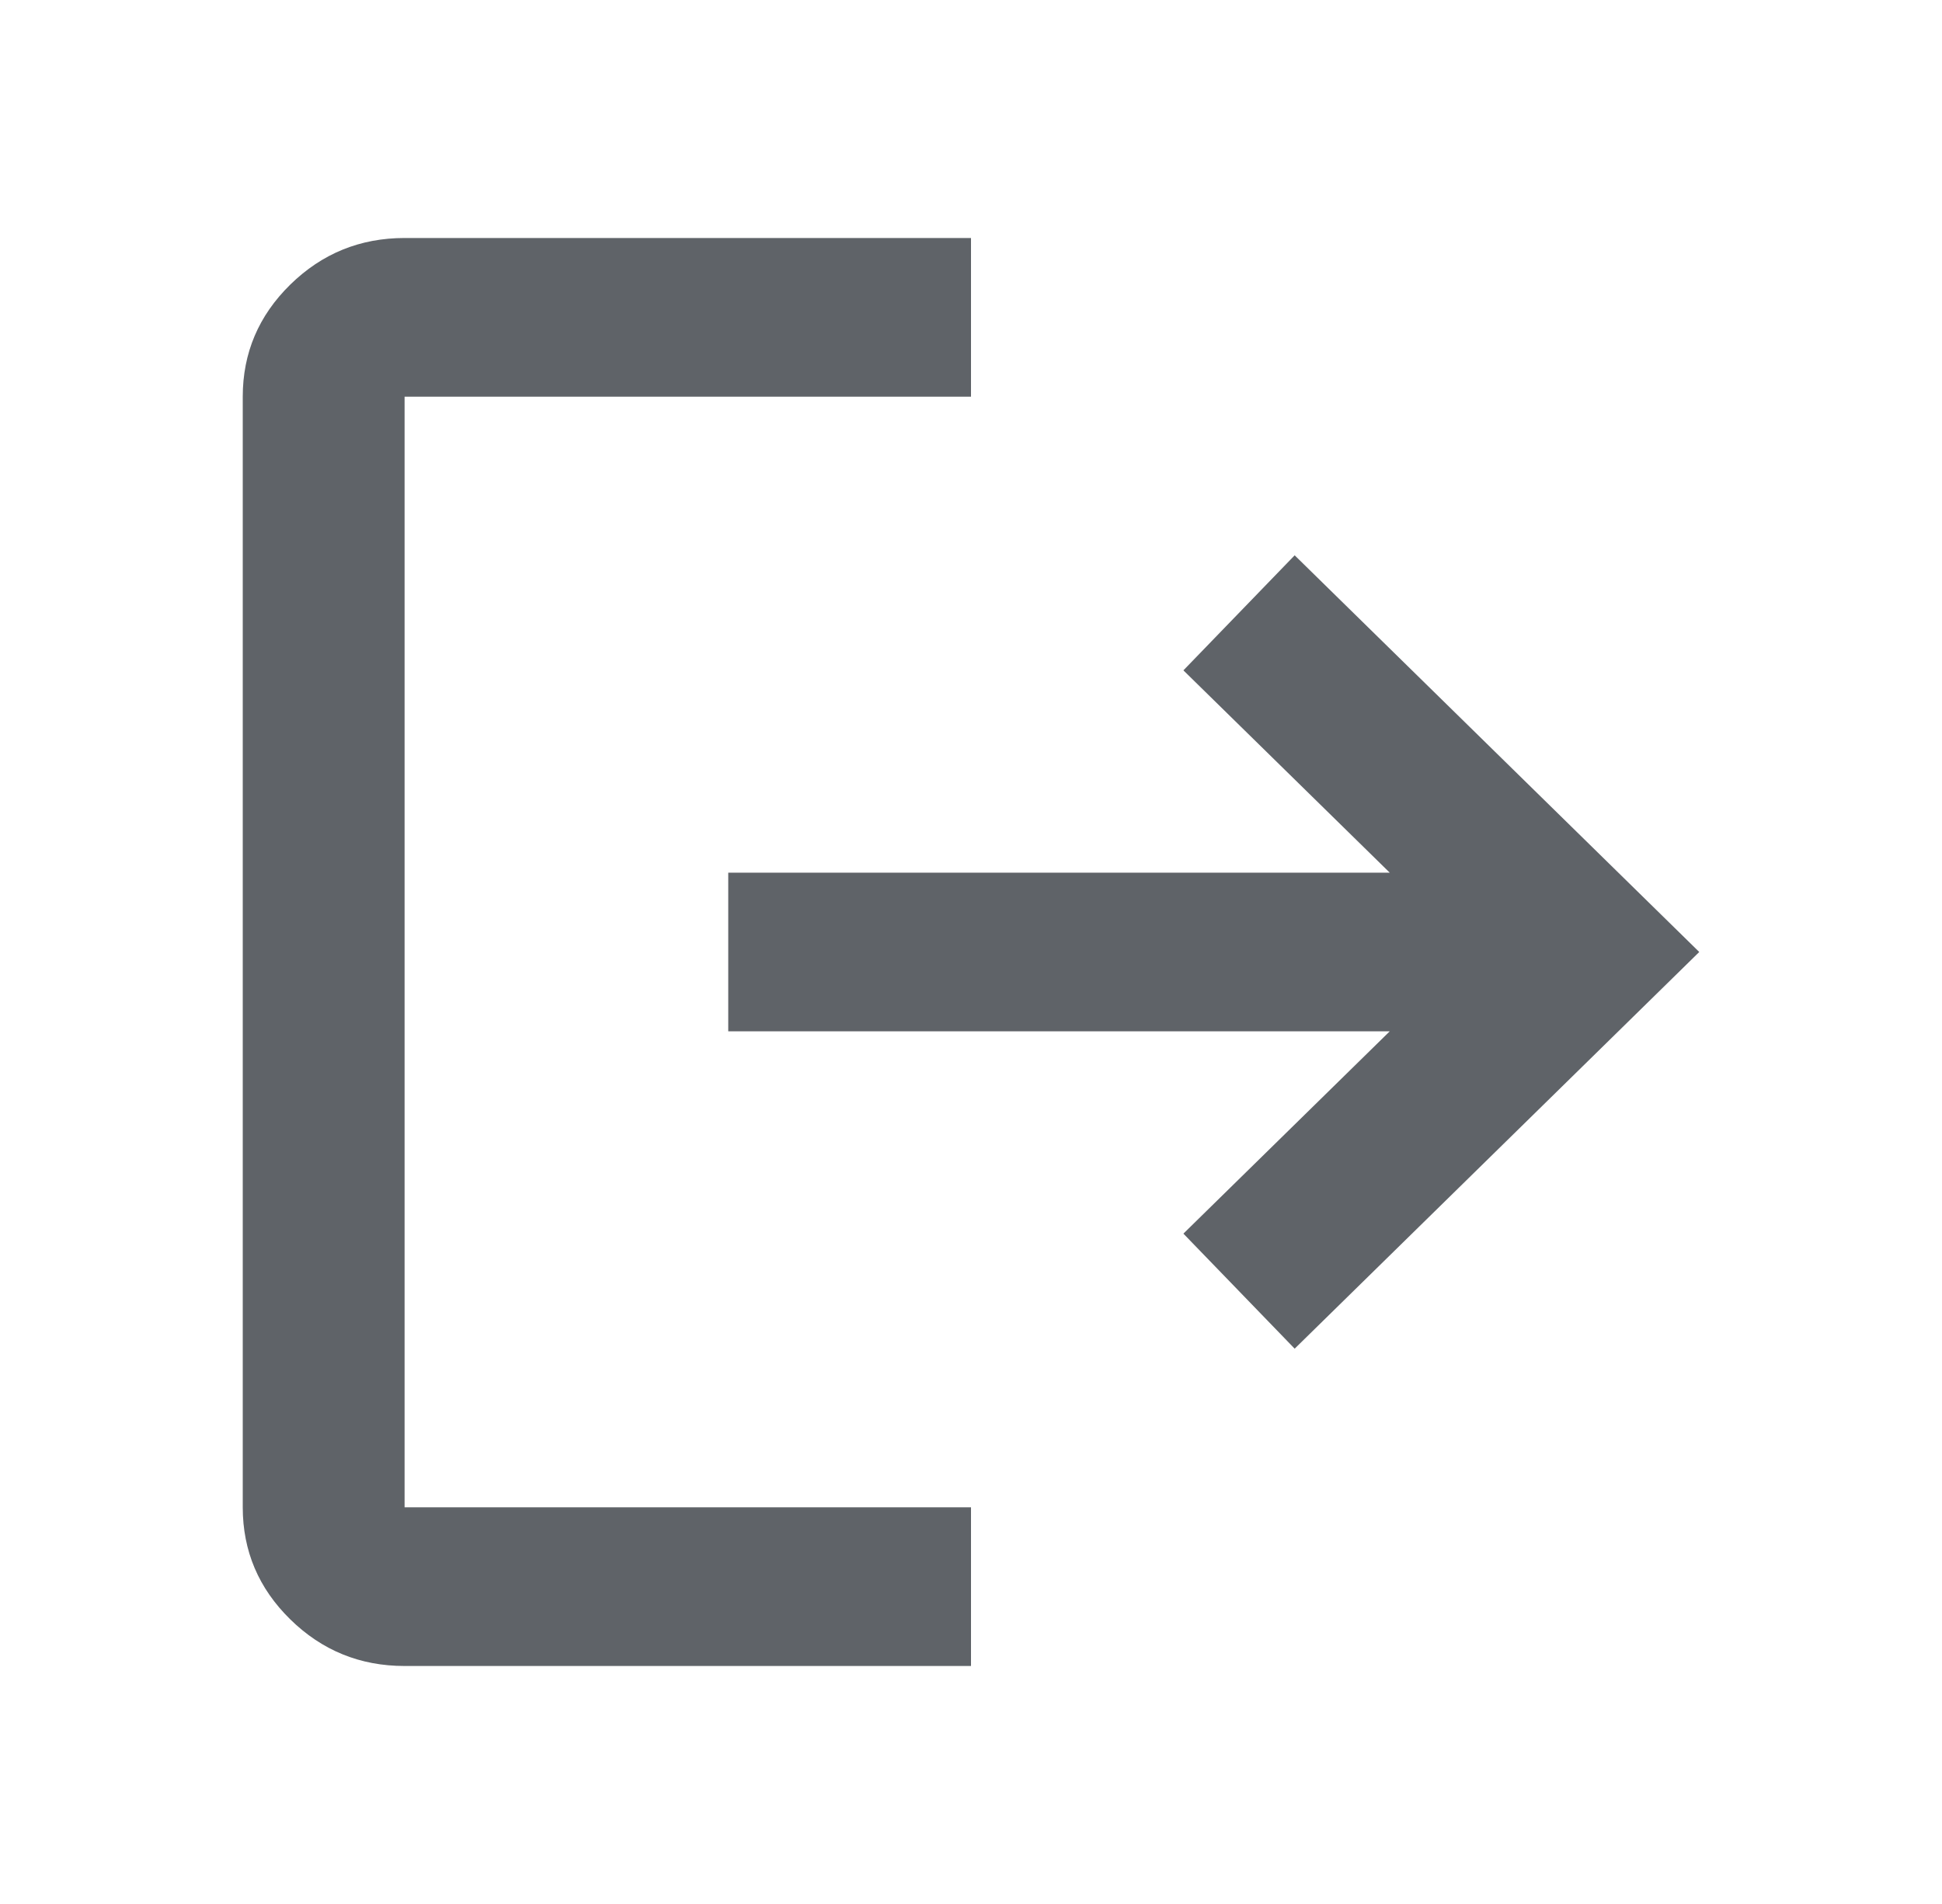 <svg width="51" height="50" viewBox="0 0 51 50" fill="none" xmlns="http://www.w3.org/2000/svg">
<path d="M10.625 43.75C9.456 43.75 8.456 43.342 7.623 42.526C6.791 41.71 6.375 40.729 6.375 39.583V10.417C6.375 9.271 6.791 8.29 7.623 7.474C8.456 6.658 9.456 6.25 10.625 6.25H25.5V10.417H10.625V39.583H25.5V43.75H10.625ZM34 35.417L31.078 32.396L36.497 27.083H19.125V22.917H36.497L31.078 17.604L34 14.583L44.625 25L34 35.417Z" fill="#5F6368"/>
</svg>
